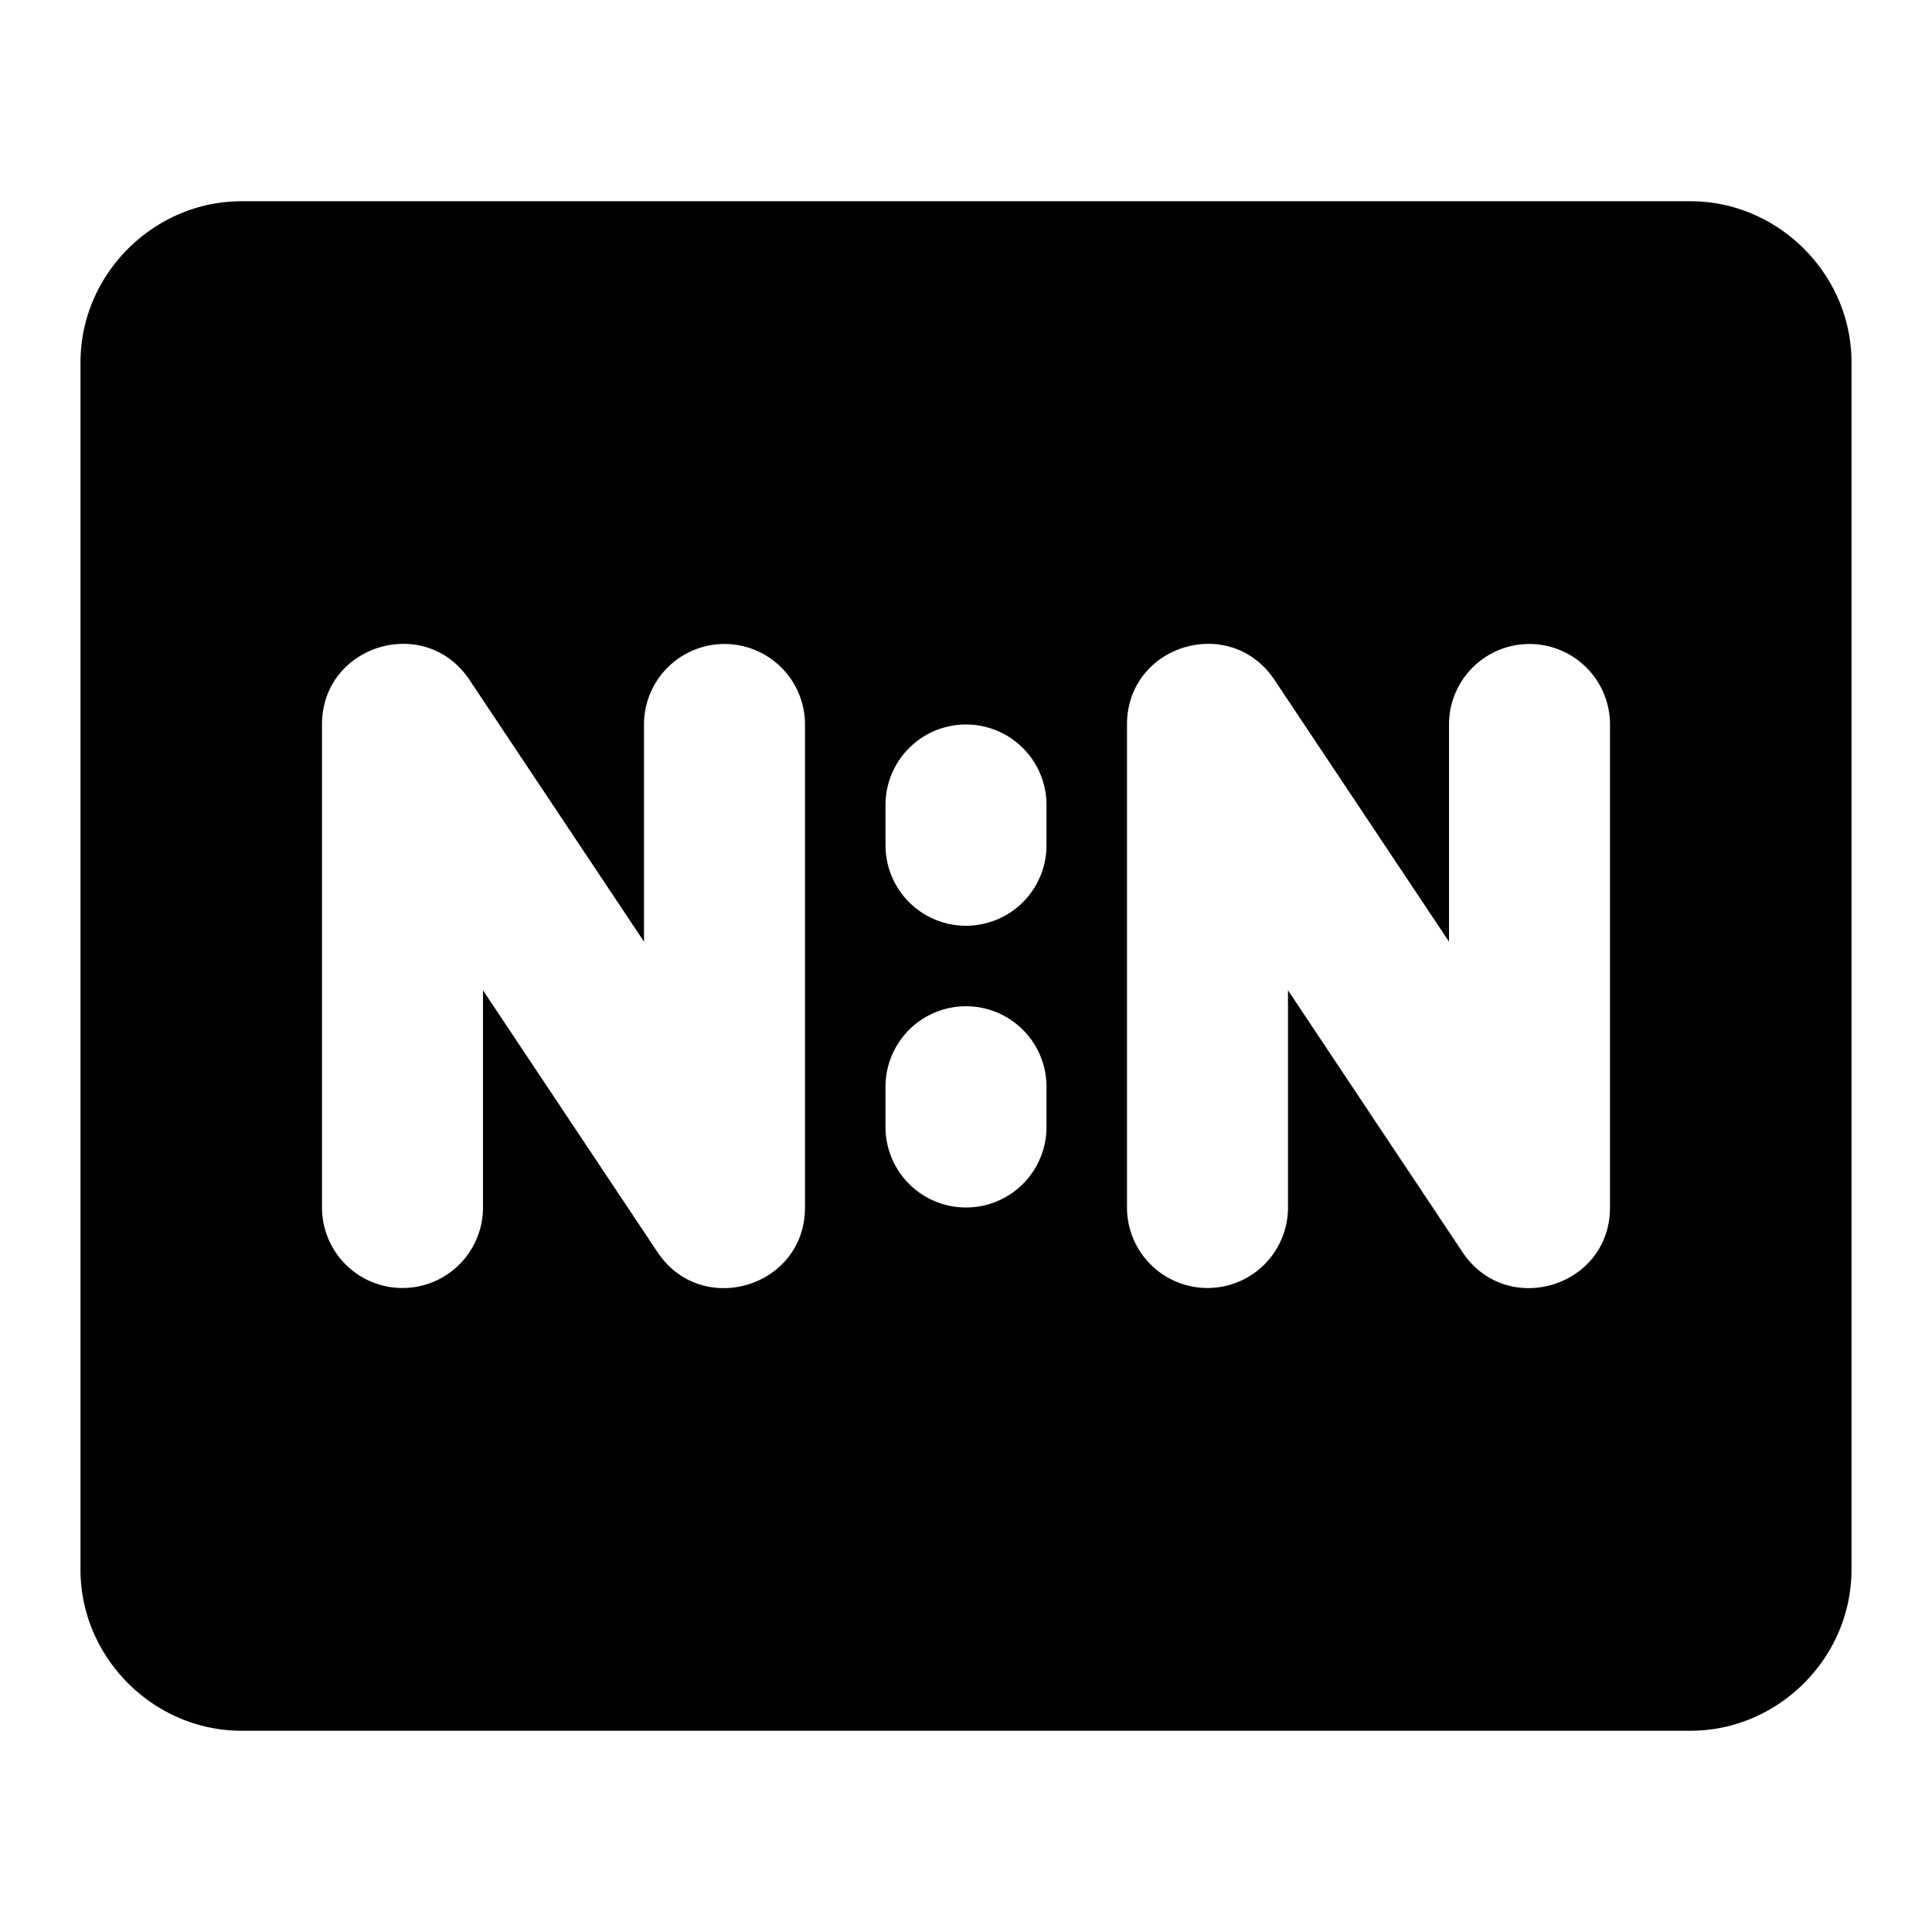 <svg xmlns="http://www.w3.org/2000/svg" width="48" height="48" viewBox="0 0 48 48"><path d="M6 5C3.815 5 2 6.815 2 9v30c0 2.185 1.815 4 4 4h36c2.185 0 4-1.815 4-4V9c0-2.185-1.815-4-4-4Zm4.021 10.996c.612 0 1.231.278 1.643.895L16 23.395V18a2 2 0 0 1 4 0v12c0 1.978-2.566 2.755-3.664 1.11L12 24.604V30a2 2 0 0 1-4 0V18c0-1.236 1.002-2.004 2.021-2.004zm20 0c.612 0 1.231.278 1.643.895L36 23.395V18a2 2 0 0 1 4 0v12c0 1.978-2.566 2.755-3.664 1.11L32 24.604V30a2 2 0 0 1-4 0V18c0-1.236 1.002-2.004 2.021-2.004zM24 18a2 2 0 0 1 2 2v1a2 2 0 0 1-4 0v-1a2 2 0 0 1 2-2zm0 7a2 2 0 0 1 2 2v1a2 2 0 0 1-4 0v-1a2 2 0 0 1 2-2z"/></svg>